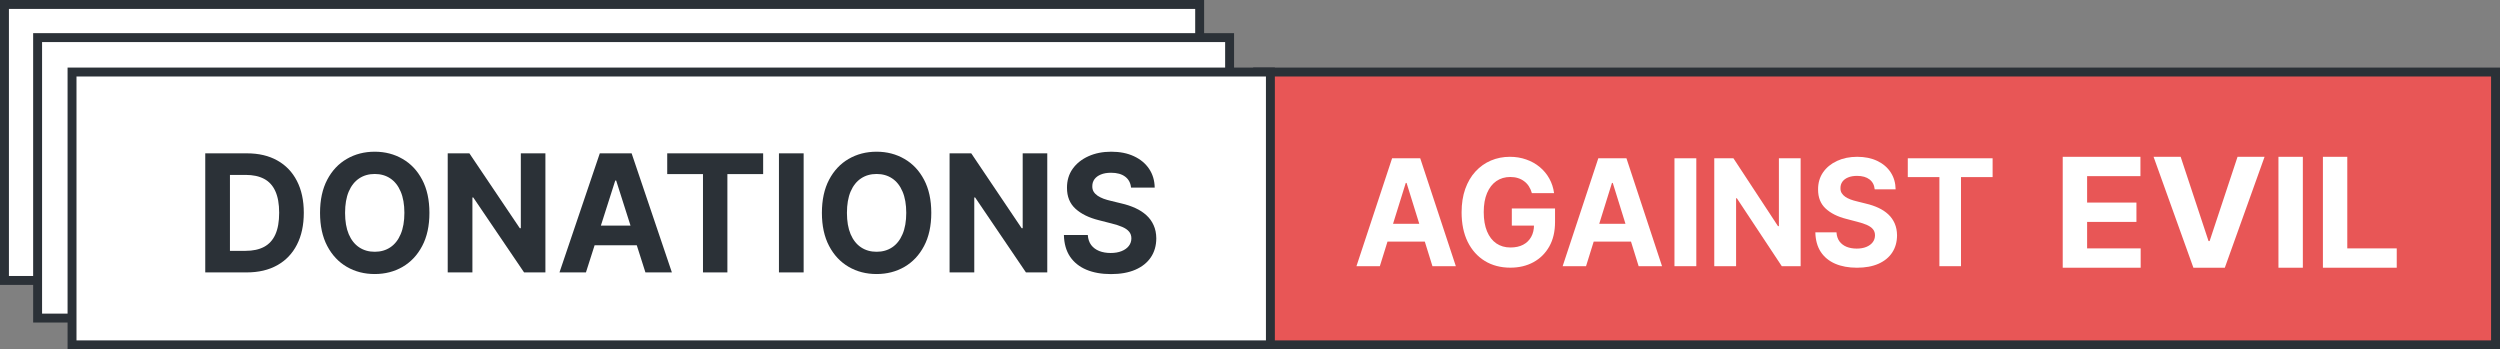 <svg width="1961" height="274" viewBox="0 0 1961 274" fill="none" xmlns="http://www.w3.org/2000/svg">
<rect x="0" y="0" width="1961" height="274" fill="#808080" stroke="none"/>
<rect x="986.5" y="56.5" width="971" height="214" fill="#E85656" stroke="#2B3137" stroke-width="7"/>
<path d="M1082.35 208.801H1064L1091.96 124.157H1114.03L1141.96 208.801H1123.61L1103.32 143.5H1102.68L1082.35 208.801ZM1081.21 175.531H1124.56V189.5H1081.21V175.531Z" fill="white"/>
<path d="M1201.61 151.518C1201.06 149.506 1200.28 147.729 1199.28 146.186C1198.28 144.616 1197.05 143.293 1195.6 142.219C1194.18 141.116 1192.54 140.276 1190.7 139.697C1188.88 139.119 1186.86 138.829 1184.65 138.829C1180.51 138.829 1176.87 139.904 1173.73 142.053C1170.62 144.202 1168.19 147.33 1166.45 151.435C1164.71 155.513 1163.84 160.5 1163.84 166.397C1163.84 172.293 1164.7 177.308 1166.41 181.441C1168.13 185.574 1170.55 188.729 1173.69 190.905C1176.83 193.055 1180.53 194.129 1184.8 194.129C1188.68 194.129 1191.99 193.413 1194.73 191.98C1197.5 190.52 1199.61 188.467 1201.06 185.822C1202.54 183.177 1203.28 180.049 1203.28 176.44L1206.76 176.977H1185.87V163.504H1219.77V174.167C1219.77 181.606 1218.27 187.999 1215.26 193.344C1212.25 198.662 1208.11 202.767 1202.84 205.66C1197.57 208.526 1191.53 209.959 1184.73 209.959C1177.13 209.959 1170.46 208.209 1164.71 204.71C1158.96 201.183 1154.48 196.182 1151.26 189.707C1148.07 183.204 1146.48 175.489 1146.48 166.562C1146.48 159.701 1147.43 153.584 1149.33 148.211C1151.25 142.811 1153.94 138.237 1157.39 134.49C1160.85 130.743 1164.87 127.891 1169.46 125.934C1174.05 123.978 1179.02 123 1184.37 123C1188.96 123 1193.23 123.703 1197.18 125.108C1201.14 126.486 1204.65 128.442 1207.71 130.977C1210.79 133.512 1213.31 136.529 1215.26 140.028C1217.21 143.5 1218.46 147.33 1219.02 151.518H1201.61Z" fill="white"/>
<path d="M1244.09 208.801H1225.74L1253.71 124.157H1275.78L1303.7 208.801H1285.35L1265.06 143.5H1264.42L1244.09 208.801ZM1242.95 175.531H1286.3V189.5H1242.95V175.531Z" fill="white"/>
<path d="M1330.58 124.157V208.801H1313.45V124.157H1330.58Z" fill="white"/>
<path d="M1412.42 124.157V208.801H1397.63L1362.39 155.527H1361.79V208.801H1344.67V124.157H1359.7L1394.66 177.39H1395.37V124.157H1412.42Z" fill="white"/>
<path d="M1470.52 148.501C1470.2 145.167 1468.84 142.577 1466.44 140.731C1464.04 138.885 1460.79 137.962 1456.67 137.962C1453.88 137.962 1451.52 138.375 1449.59 139.201C1447.67 140 1446.19 141.116 1445.16 142.549C1444.16 143.982 1443.66 145.608 1443.66 147.426C1443.61 148.942 1443.91 150.264 1444.57 151.394C1445.25 152.524 1446.19 153.502 1447.38 154.328C1448.56 155.127 1449.93 155.83 1451.49 156.436C1453.05 157.015 1454.71 157.511 1456.47 157.924L1463.75 159.743C1467.29 160.569 1470.53 161.671 1473.48 163.049C1476.44 164.427 1478.99 166.121 1481.16 168.133C1483.32 170.144 1484.99 172.514 1486.18 175.241C1487.39 177.969 1488.01 181.096 1488.04 184.623C1488.01 189.803 1486.75 194.295 1484.24 198.097C1481.76 201.872 1478.18 204.806 1473.48 206.9C1468.81 208.967 1463.18 210 1456.59 210C1450.05 210 1444.36 208.953 1439.51 206.859C1434.68 204.765 1430.91 201.665 1428.19 197.56C1425.5 193.427 1424.09 188.315 1423.96 182.226H1440.53C1440.72 185.064 1441.5 187.434 1442.87 189.335C1444.27 191.209 1446.12 192.628 1448.44 193.592C1450.79 194.529 1453.44 194.997 1456.39 194.997C1459.3 194.997 1461.81 194.556 1463.95 193.675C1466.11 192.793 1467.79 191.567 1468.97 189.996C1470.16 188.426 1470.75 186.621 1470.75 184.582C1470.75 182.681 1470.21 181.083 1469.13 179.788C1468.08 178.493 1466.52 177.39 1464.46 176.481C1462.43 175.572 1459.94 174.745 1456.99 174.001L1448.17 171.687C1441.34 169.951 1435.95 167.237 1431.99 163.545C1428.04 159.853 1426.07 154.879 1426.1 148.625C1426.07 143.5 1427.38 139.022 1430.01 135.192C1432.68 131.362 1436.33 128.373 1440.97 126.224C1445.61 124.075 1450.88 123 1456.79 123C1462.8 123 1468.05 124.075 1472.53 126.224C1477.04 128.373 1480.55 131.362 1483.05 135.192C1485.56 139.022 1486.85 143.458 1486.93 148.501H1470.52Z" fill="white"/>
<path d="M1496.47 138.912V124.157H1563V138.912H1538.2V208.801H1521.27V138.912H1496.47Z" fill="white"/>
<path d="M1618 210V123H1678.96V138.166H1637.13V158.896H1675.82V174.062H1637.13V194.834H1679.14V210H1618Z" fill="white"/>
<path d="M1710.51 123L1732.38 189.1H1733.22L1755.13 123H1776.33L1745.15 210H1720.5L1689.26 123H1710.51Z" fill="white"/>
<path d="M1806.35 123V210H1787.22V123H1806.35Z" fill="white"/>
<path d="M1822.09 210V123H1841.21V194.834H1880V210H1822.09Z" fill="white"/>
<rect x="3.5" y="3.5" width="937.512" height="216.478" fill="white" stroke="#2B3137" stroke-width="7"/>
<rect x="29.5" y="29.5" width="935" height="220" fill="white" stroke="#2B3137" stroke-width="7"/>
<rect x="56.5" y="56.5" width="940" height="214" fill="white" stroke="#2B3137" stroke-width="7"/>
<path d="M193.477 213.677H161V120.277H193.745C202.961 120.277 210.894 122.147 217.544 125.886C224.195 129.596 229.309 134.932 232.888 141.894C236.497 148.857 238.301 157.187 238.301 166.886C238.301 176.615 236.497 184.976 232.888 191.969C229.309 198.962 224.165 204.328 217.455 208.068C210.774 211.808 202.782 213.677 193.477 213.677ZM180.37 196.758H192.672C198.398 196.758 203.214 195.724 207.121 193.657C211.058 191.559 214.01 188.321 215.978 183.943C217.977 179.534 218.976 173.848 218.976 166.886C218.976 159.984 217.977 154.344 215.978 149.966C214.01 145.588 211.073 142.365 207.166 140.298C203.259 138.23 198.443 137.197 192.717 137.197H180.37V196.758Z" fill="#2B3137"/>
<path d="M336.839 166.977C336.839 177.162 334.946 185.828 331.158 192.972C327.4 200.117 322.271 205.575 315.769 209.345C309.298 213.085 302.021 214.954 293.939 214.954C285.797 214.954 278.491 213.069 272.019 209.299C265.548 205.529 260.433 200.072 256.675 192.927C252.918 185.782 251.039 177.132 251.039 166.977C251.039 156.792 252.918 148.127 256.675 140.982C260.433 133.837 265.548 128.395 272.019 124.655C278.491 120.885 285.797 119 293.939 119C302.021 119 309.298 120.885 315.769 124.655C322.271 128.395 327.4 133.837 331.158 140.982C334.946 148.127 336.839 156.792 336.839 166.977ZM317.201 166.977C317.201 160.38 316.232 154.816 314.293 150.286C312.385 145.755 309.686 142.32 306.196 139.979C302.707 137.638 298.621 136.467 293.939 136.467C289.257 136.467 285.171 137.638 281.682 139.979C278.193 142.32 275.479 145.755 273.54 150.286C271.632 154.816 270.677 160.38 270.677 166.977C270.677 173.575 271.632 179.139 273.54 183.669C275.479 188.199 278.193 191.635 281.682 193.976C285.171 196.317 289.257 197.487 293.939 197.487C298.621 197.487 302.707 196.317 306.196 193.976C309.686 191.635 312.385 188.199 314.293 183.669C316.232 179.139 317.201 173.575 317.201 166.977Z" fill="#2B3137"/>
<path d="M427.818 120.277V213.677H411.087L371.229 154.892H370.558V213.677H351.188V120.277H368.187L407.732 179.017H408.537V120.277H427.818Z" fill="#2B3137"/>
<path d="M459.612 213.677H438.856L470.483 120.277H495.445L527.027 213.677H506.27L483.322 141.62H482.606L459.612 213.677ZM458.315 176.965H507.344V192.38H458.315V176.965Z" fill="#2B3137"/>
<path d="M523.37 136.558V120.277H598.613V136.558H570.565V213.677H551.418V136.558H523.37Z" fill="#2B3137"/>
<path d="M630.374 120.277V213.677H611.004V120.277H630.374Z" fill="#2B3137"/>
<path d="M730.501 166.977C730.501 177.162 728.607 185.828 724.82 192.972C721.062 200.117 715.932 205.575 709.431 209.345C702.96 213.085 695.683 214.954 687.601 214.954C679.459 214.954 672.152 213.069 665.681 209.299C659.209 205.529 654.095 200.072 650.337 192.927C646.579 185.782 644.701 177.132 644.701 166.977C644.701 156.792 646.579 148.127 650.337 140.982C654.095 133.837 659.209 128.395 665.681 124.655C672.152 120.885 679.459 119 687.601 119C695.683 119 702.96 120.885 709.431 124.655C715.932 128.395 721.062 133.837 724.82 140.982C728.607 148.127 730.501 156.792 730.501 166.977ZM710.863 166.977C710.863 160.38 709.893 154.816 707.955 150.286C706.046 145.755 703.347 142.32 699.858 139.979C696.369 137.638 692.283 136.467 687.601 136.467C682.919 136.467 678.833 137.638 675.344 139.979C671.854 142.32 669.14 145.755 667.202 150.286C665.293 154.816 664.339 160.38 664.339 166.977C664.339 173.575 665.293 179.139 667.202 183.669C669.14 188.199 671.854 191.635 675.344 193.976C678.833 196.317 682.919 197.487 687.601 197.487C692.283 197.487 696.369 196.317 699.858 193.976C703.347 191.635 706.046 188.199 707.955 183.669C709.893 179.139 710.863 173.575 710.863 166.977Z" fill="#2B3137"/>
<path d="M821.479 120.277V213.677H804.749L764.89 154.892H764.219V213.677H744.849V120.277H761.848L801.394 179.017H802.199V120.277H821.479Z" fill="#2B3137"/>
<path d="M887.183 147.139C886.825 143.46 885.289 140.602 882.575 138.565C879.861 136.528 876.178 135.509 871.526 135.509C868.365 135.509 865.695 135.965 863.518 136.877C861.341 137.759 859.671 138.991 858.508 140.571C857.375 142.152 856.808 143.946 856.808 145.953C856.749 147.625 857.091 149.085 857.837 150.331C858.612 151.578 859.671 152.657 861.013 153.569C862.355 154.451 863.906 155.226 865.666 155.895C867.425 156.533 869.304 157.081 871.302 157.537L879.533 159.543C883.529 160.456 887.198 161.672 890.538 163.192C893.878 164.712 896.771 166.582 899.216 168.801C901.662 171.021 903.555 173.636 904.897 176.646C906.269 179.656 906.97 183.106 907 186.998C906.97 192.714 905.539 197.67 902.706 201.866C899.902 206.031 895.846 209.269 890.538 211.58C885.259 213.86 878.892 215 871.436 215C864.04 215 857.598 213.845 852.111 211.534C846.653 209.223 842.389 205.803 839.317 201.273C836.275 196.712 834.68 191.072 834.53 184.353H853.274C853.483 187.485 854.363 190.099 855.913 192.197C857.494 194.265 859.597 195.83 862.221 196.895C864.875 197.928 867.872 198.445 871.213 198.445C874.493 198.445 877.341 197.959 879.757 196.986C882.202 196.013 884.096 194.66 885.438 192.927C886.78 191.194 887.451 189.202 887.451 186.953C887.451 184.855 886.84 183.091 885.617 181.662C884.424 180.233 882.665 179.017 880.338 178.014C878.042 177.01 875.224 176.098 871.884 175.277L861.908 172.724C854.184 170.808 848.085 167.813 843.612 163.739C839.138 159.665 836.916 154.177 836.946 147.276C836.916 141.62 838.393 136.68 841.375 132.454C844.387 128.228 848.517 124.929 853.766 122.557C859.015 120.186 864.98 119 871.66 119C878.46 119 884.394 120.186 889.464 122.557C894.564 124.929 898.53 128.228 901.364 132.454C904.197 136.68 905.658 141.575 905.747 147.139H887.183Z" fill="#2B3137"/>
</svg>
